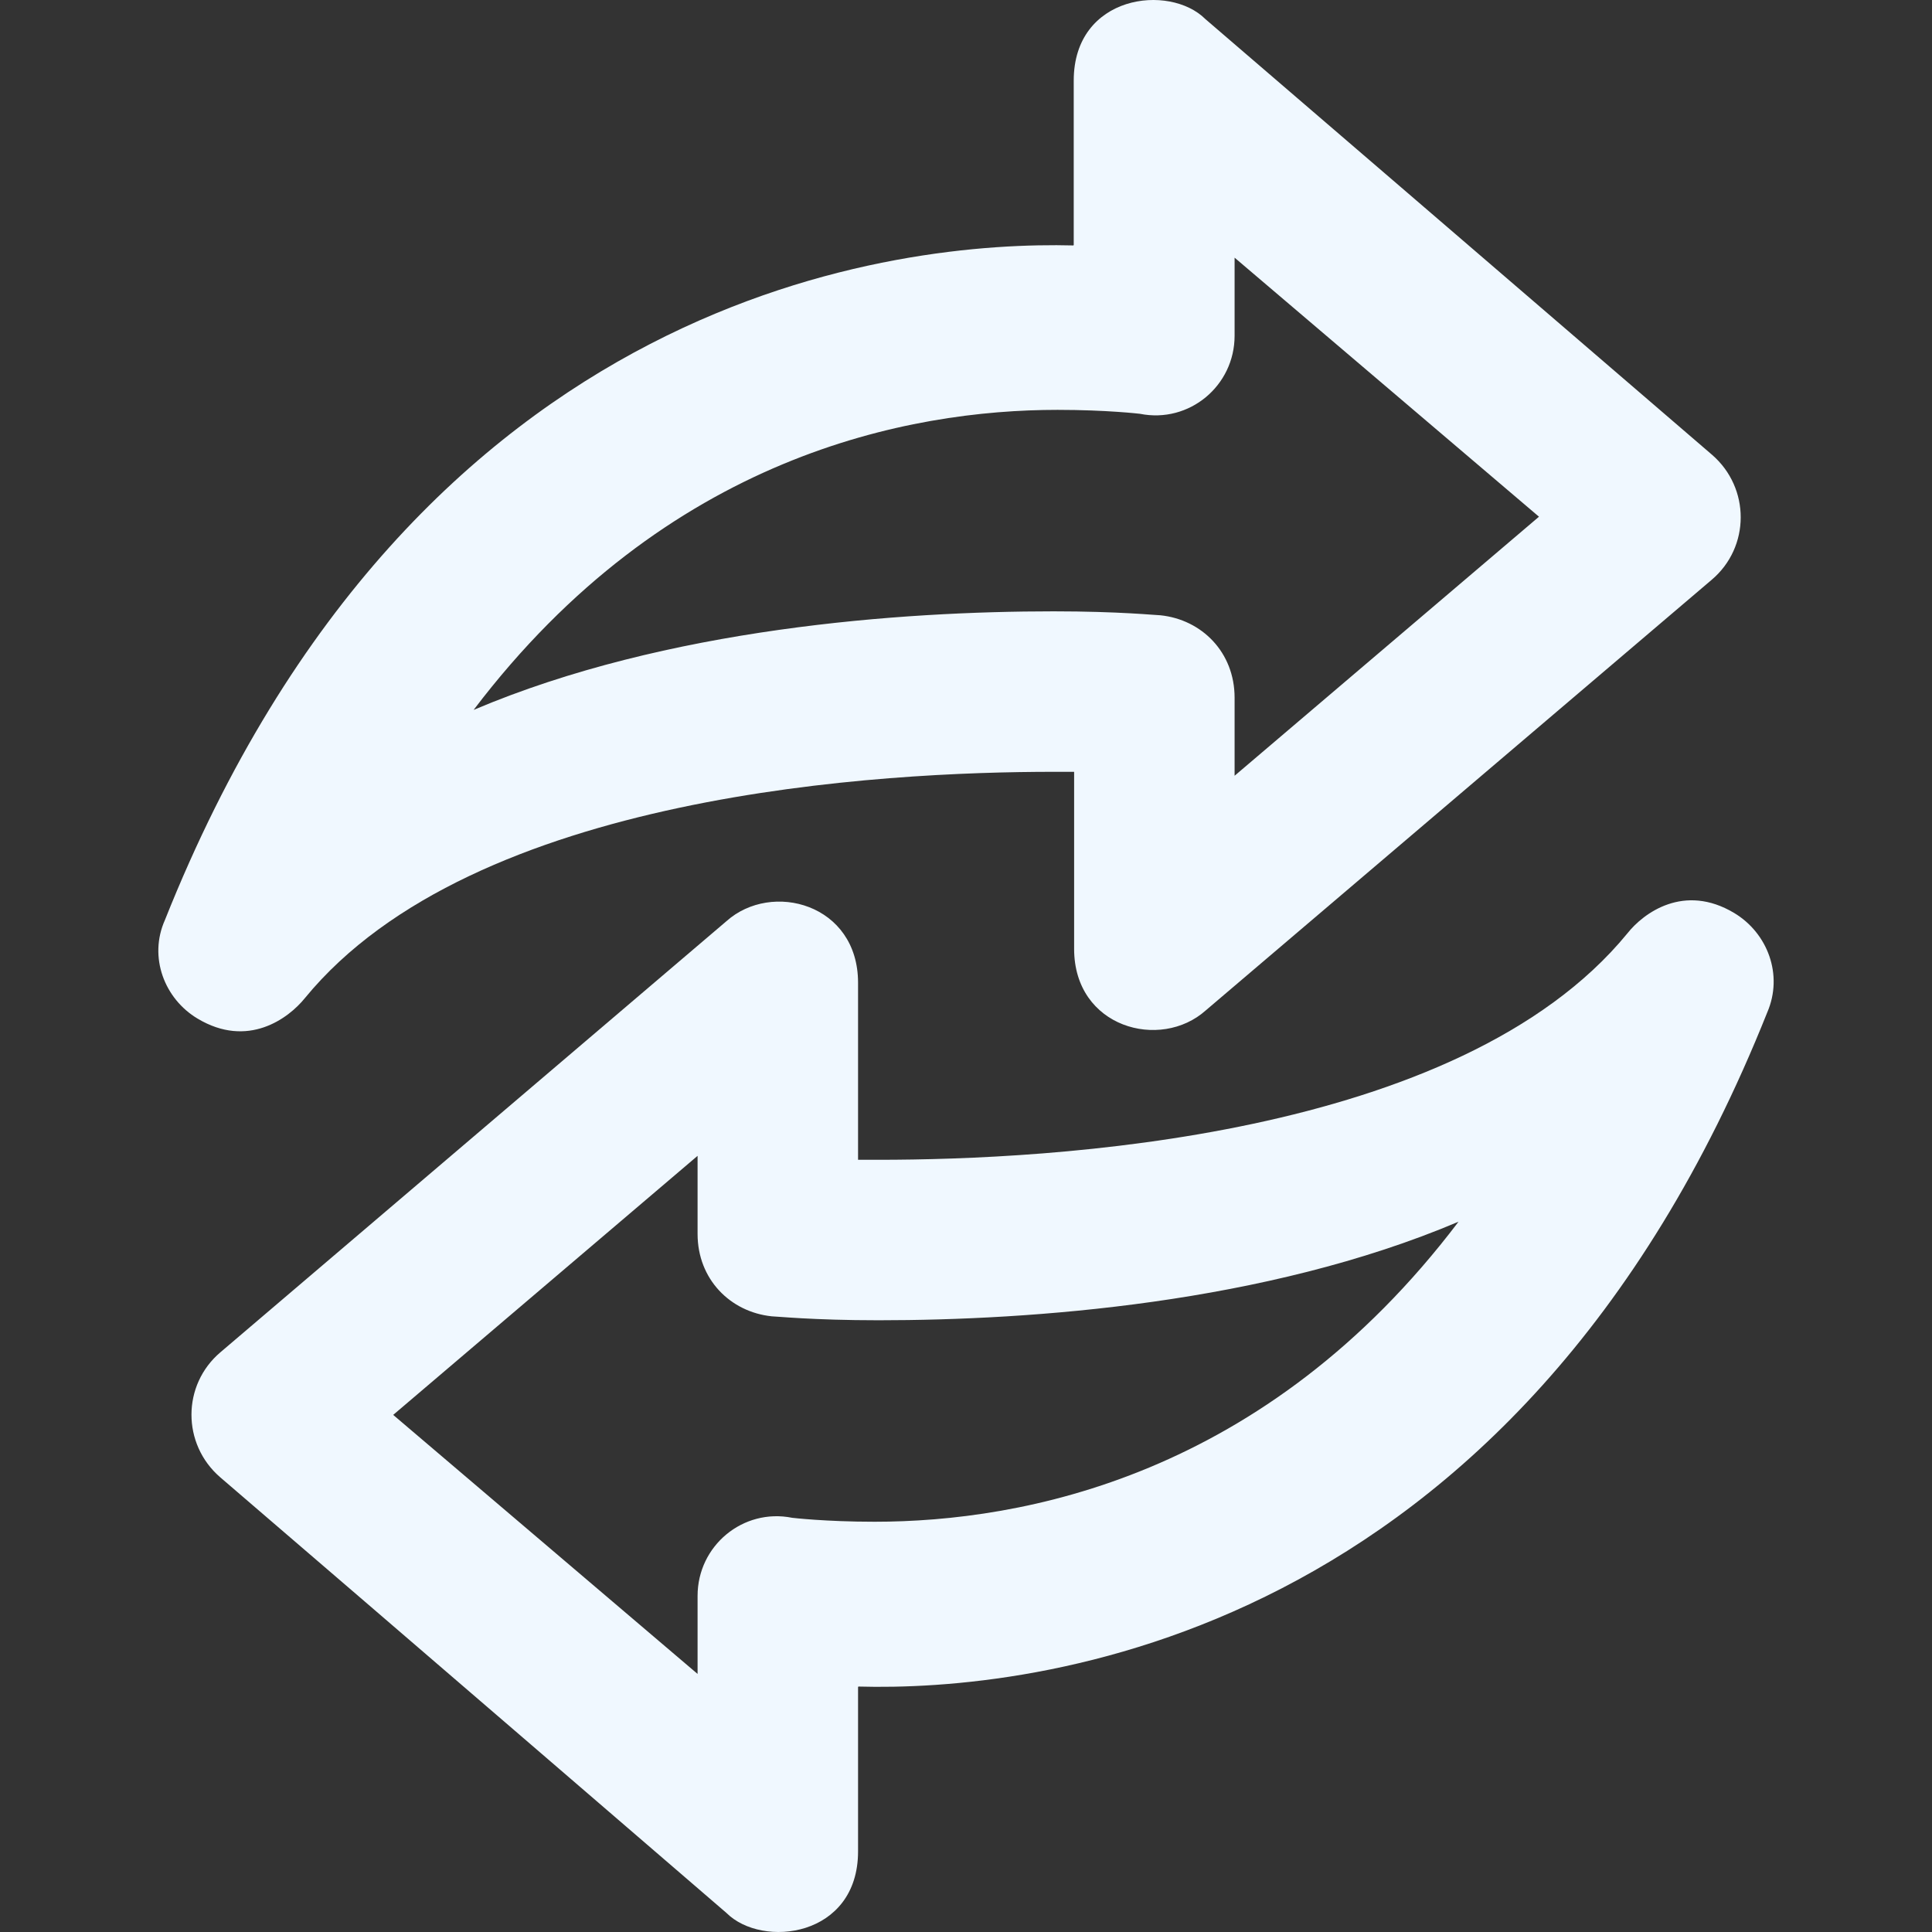 <?xml version="1.0" encoding="iso-8859-1"?>
<!-- Uploaded to: SVG Repo, www.svgrepo.com, Generator: SVG Repo Mixer Tools -->
<svg fill="aliceblue" height="800px" width="800px" version="1.1" id="Capa_1" xmlns="http://www.w3.org/2000/svg" xmlns:xlink="http://www.w3.org/1999/xlink" 
	 viewBox="0 0 490.001 490.001" xml:space="preserve">
<rect x="0" y="0" width="490.001" height="490.001" fill="#333333" stroke="none"/>
<g>
	<g>
		<path d="M439.823,231.55c-12.7-7.6-23,0-27.1,5.2c-42.8,52.2-147.1,57.4-189.9,57.4c-2.1,0-4.2,0-5.2,0v-44.9
			c0-20-21.9-25.9-33.4-15.6l-128.3,109.3c-9.8,8.3-9.8,23.3-0.1,31.7c39.5,33.9,128.4,110.5,128.4,110.5
			c9.1,9.1,33.4,6.2,33.4-15.6v-41.7c0,0,0,0,0.1-0.1c42.9,1.2,166.5-10.6,230.5-171C452.323,247.25,448.323,236.65,439.823,231.55z
			 M221.823,385.95c-12.5,0-20.9-1-20.9-1c-12.5-2.5-24,7.1-24,19.8v19.8l-77.2-65.7l77.2-65.7v19.8c0,11.5,8.3,19.8,18.8,20.9
			c1,0,10.4,1,27.1,1c38.6,0,98.1-4.2,147.1-25C320.923,374.55,259.323,385.95,221.823,385.95z"/>
		<path d="M77.323,253.15c42.8-52.2,147.1-57.4,189.9-57.4c2.1,0,4.2,0,5.2,0v44.9c0,20,21.9,25.9,33.4,15.6l128.3-109.2
			c9.8-8.3,9.8-23.3,0.1-31.7c-39.5-34-128.5-110.5-128.5-110.5c-9.1-9.1-33.4-6.2-33.4,15.6v41.7c0,0,0,0-0.1,0.1
			c-42.9-1.1-166.5,10.7-230.4,171.1c-4.2,9.4-0.1,20,8.3,25C62.823,265.95,73.123,258.35,77.323,253.15z M268.223,103.95
			c12.5,0,20.9,1,20.9,1c12.5,2.5,24-7.1,24-19.8v-19.8l77.2,65.7l-77.2,65.7v-19.8c0-11.5-8.3-19.8-18.8-20.9c-1,0-10.4-1-27.1-1
			c-38.6,0-98.1,4.2-147.1,25C169.123,115.45,230.623,103.95,268.223,103.95z"/>
	</g>
</g>
</svg>